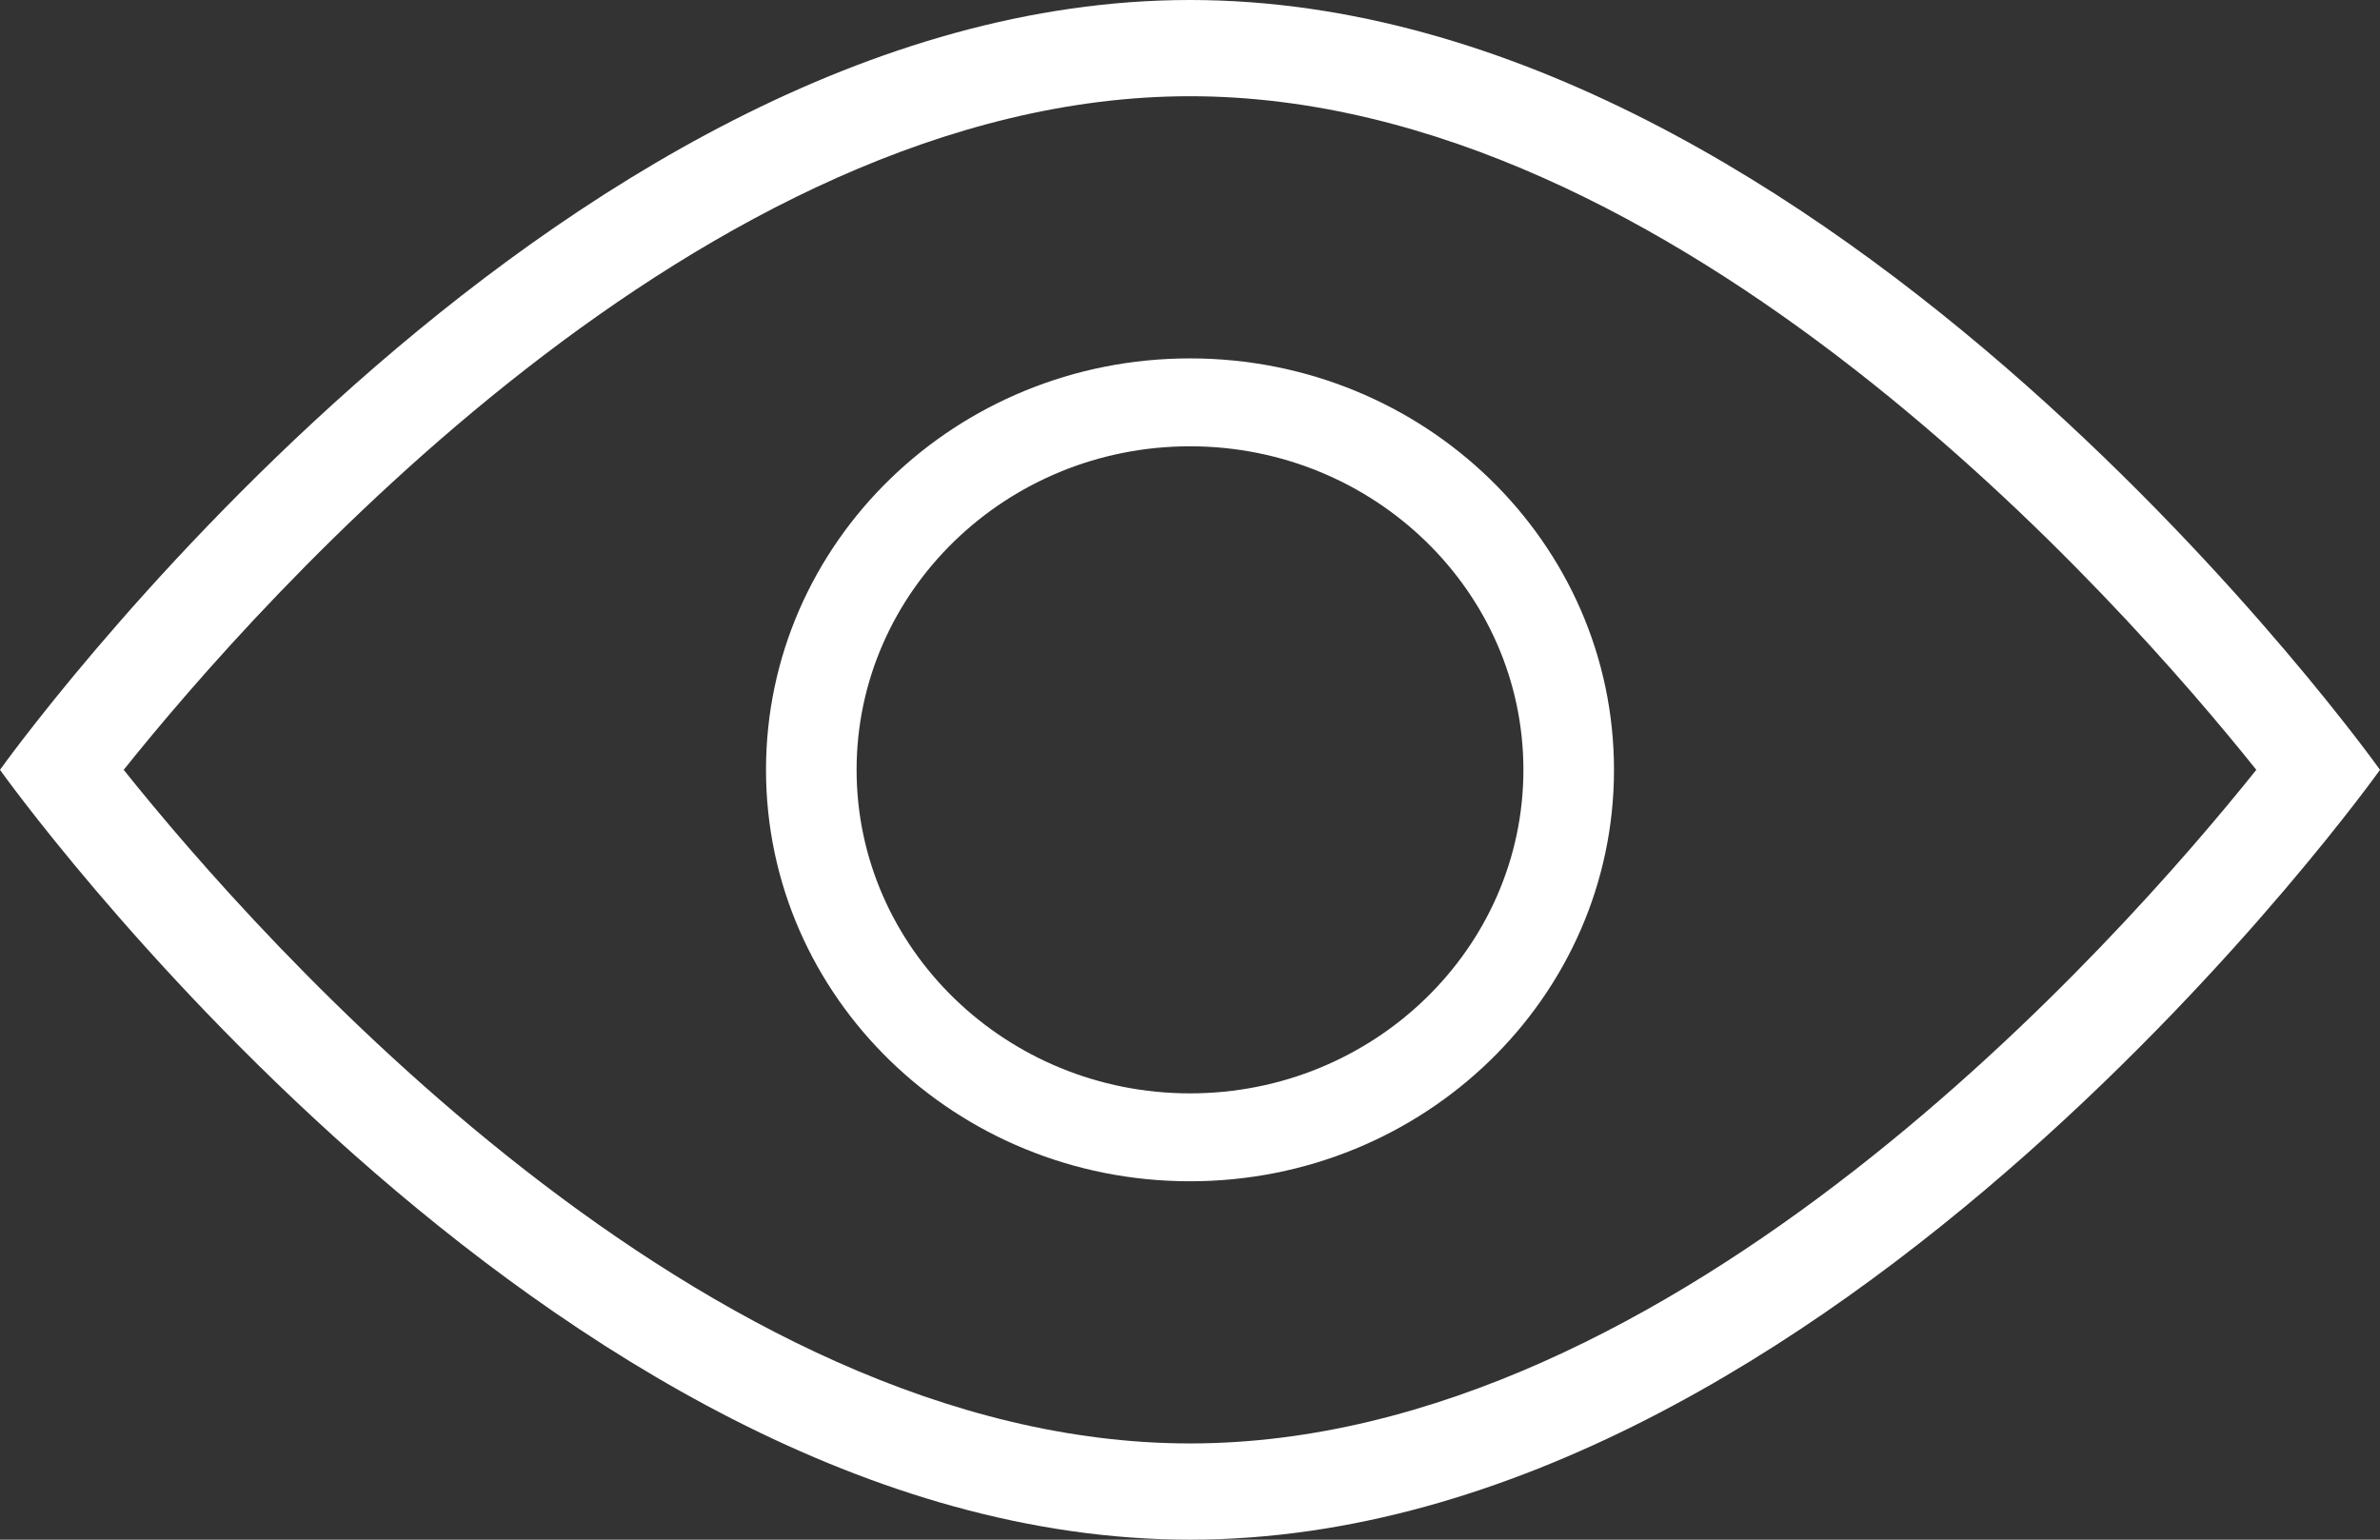 <?xml version="1.0" encoding="UTF-8"?>
<svg width="34px" height="22px" viewBox="0 0 34 22" version="1.1" xmlns="http://www.w3.org/2000/svg" xmlns:xlink="http://www.w3.org/1999/xlink">
    <rect x="0" y="0" width="34" height="22" fill="#333333" stroke="none"/>
    <!-- Generator: sketchtool 41 (35326) - http://www.bohemiancoding.com/sketch -->
    <title>F91B55F1-6B9A-47BA-947F-A7D8D8EF2BB6</title>
    <desc>Created with sketchtool.</desc>
    <defs></defs>
    <g id="home" stroke="none" stroke-width="1" fill="none" fill-rule="evenodd">
        <g id="Product-Infographics" transform="translate(-311, -43)" fill="#FFFFFF">
            <g id="ic/productDetail/AddTry/navbar" transform="translate(308, 34)">
                <path d="M20,9 C10.831,9 3,20 3,20 C3,20 10.826,31 20,31 C29.169,31 37,20 37,20 C37,20 29.174,9 20,9 L20,9 Z M20,29.625 C13.048,29.625 6.702,22.42 4.767,20 C6.704,17.579 13.052,10.375 20,10.375 C26.952,10.375 33.298,17.58 35.233,20 C33.296,22.421 26.948,29.625 20,29.625 L20,29.625 Z M20,14.121 C16.655,14.121 13.943,16.753 13.943,20 C13.943,23.247 16.655,25.879 20,25.879 C23.345,25.879 26.057,23.247 26.057,20 C26.057,16.753 23.345,14.121 20,14.121 L20,14.121 Z M20,24.623 C17.374,24.623 15.237,22.549 15.237,20 C15.237,17.451 17.374,15.377 20,15.377 C22.626,15.377 24.763,17.451 24.763,20 C24.763,22.549 22.626,24.623 20,24.623 L20,24.623 Z" id="Shape"></path>
            </g>
        </g>
    </g>
</svg>